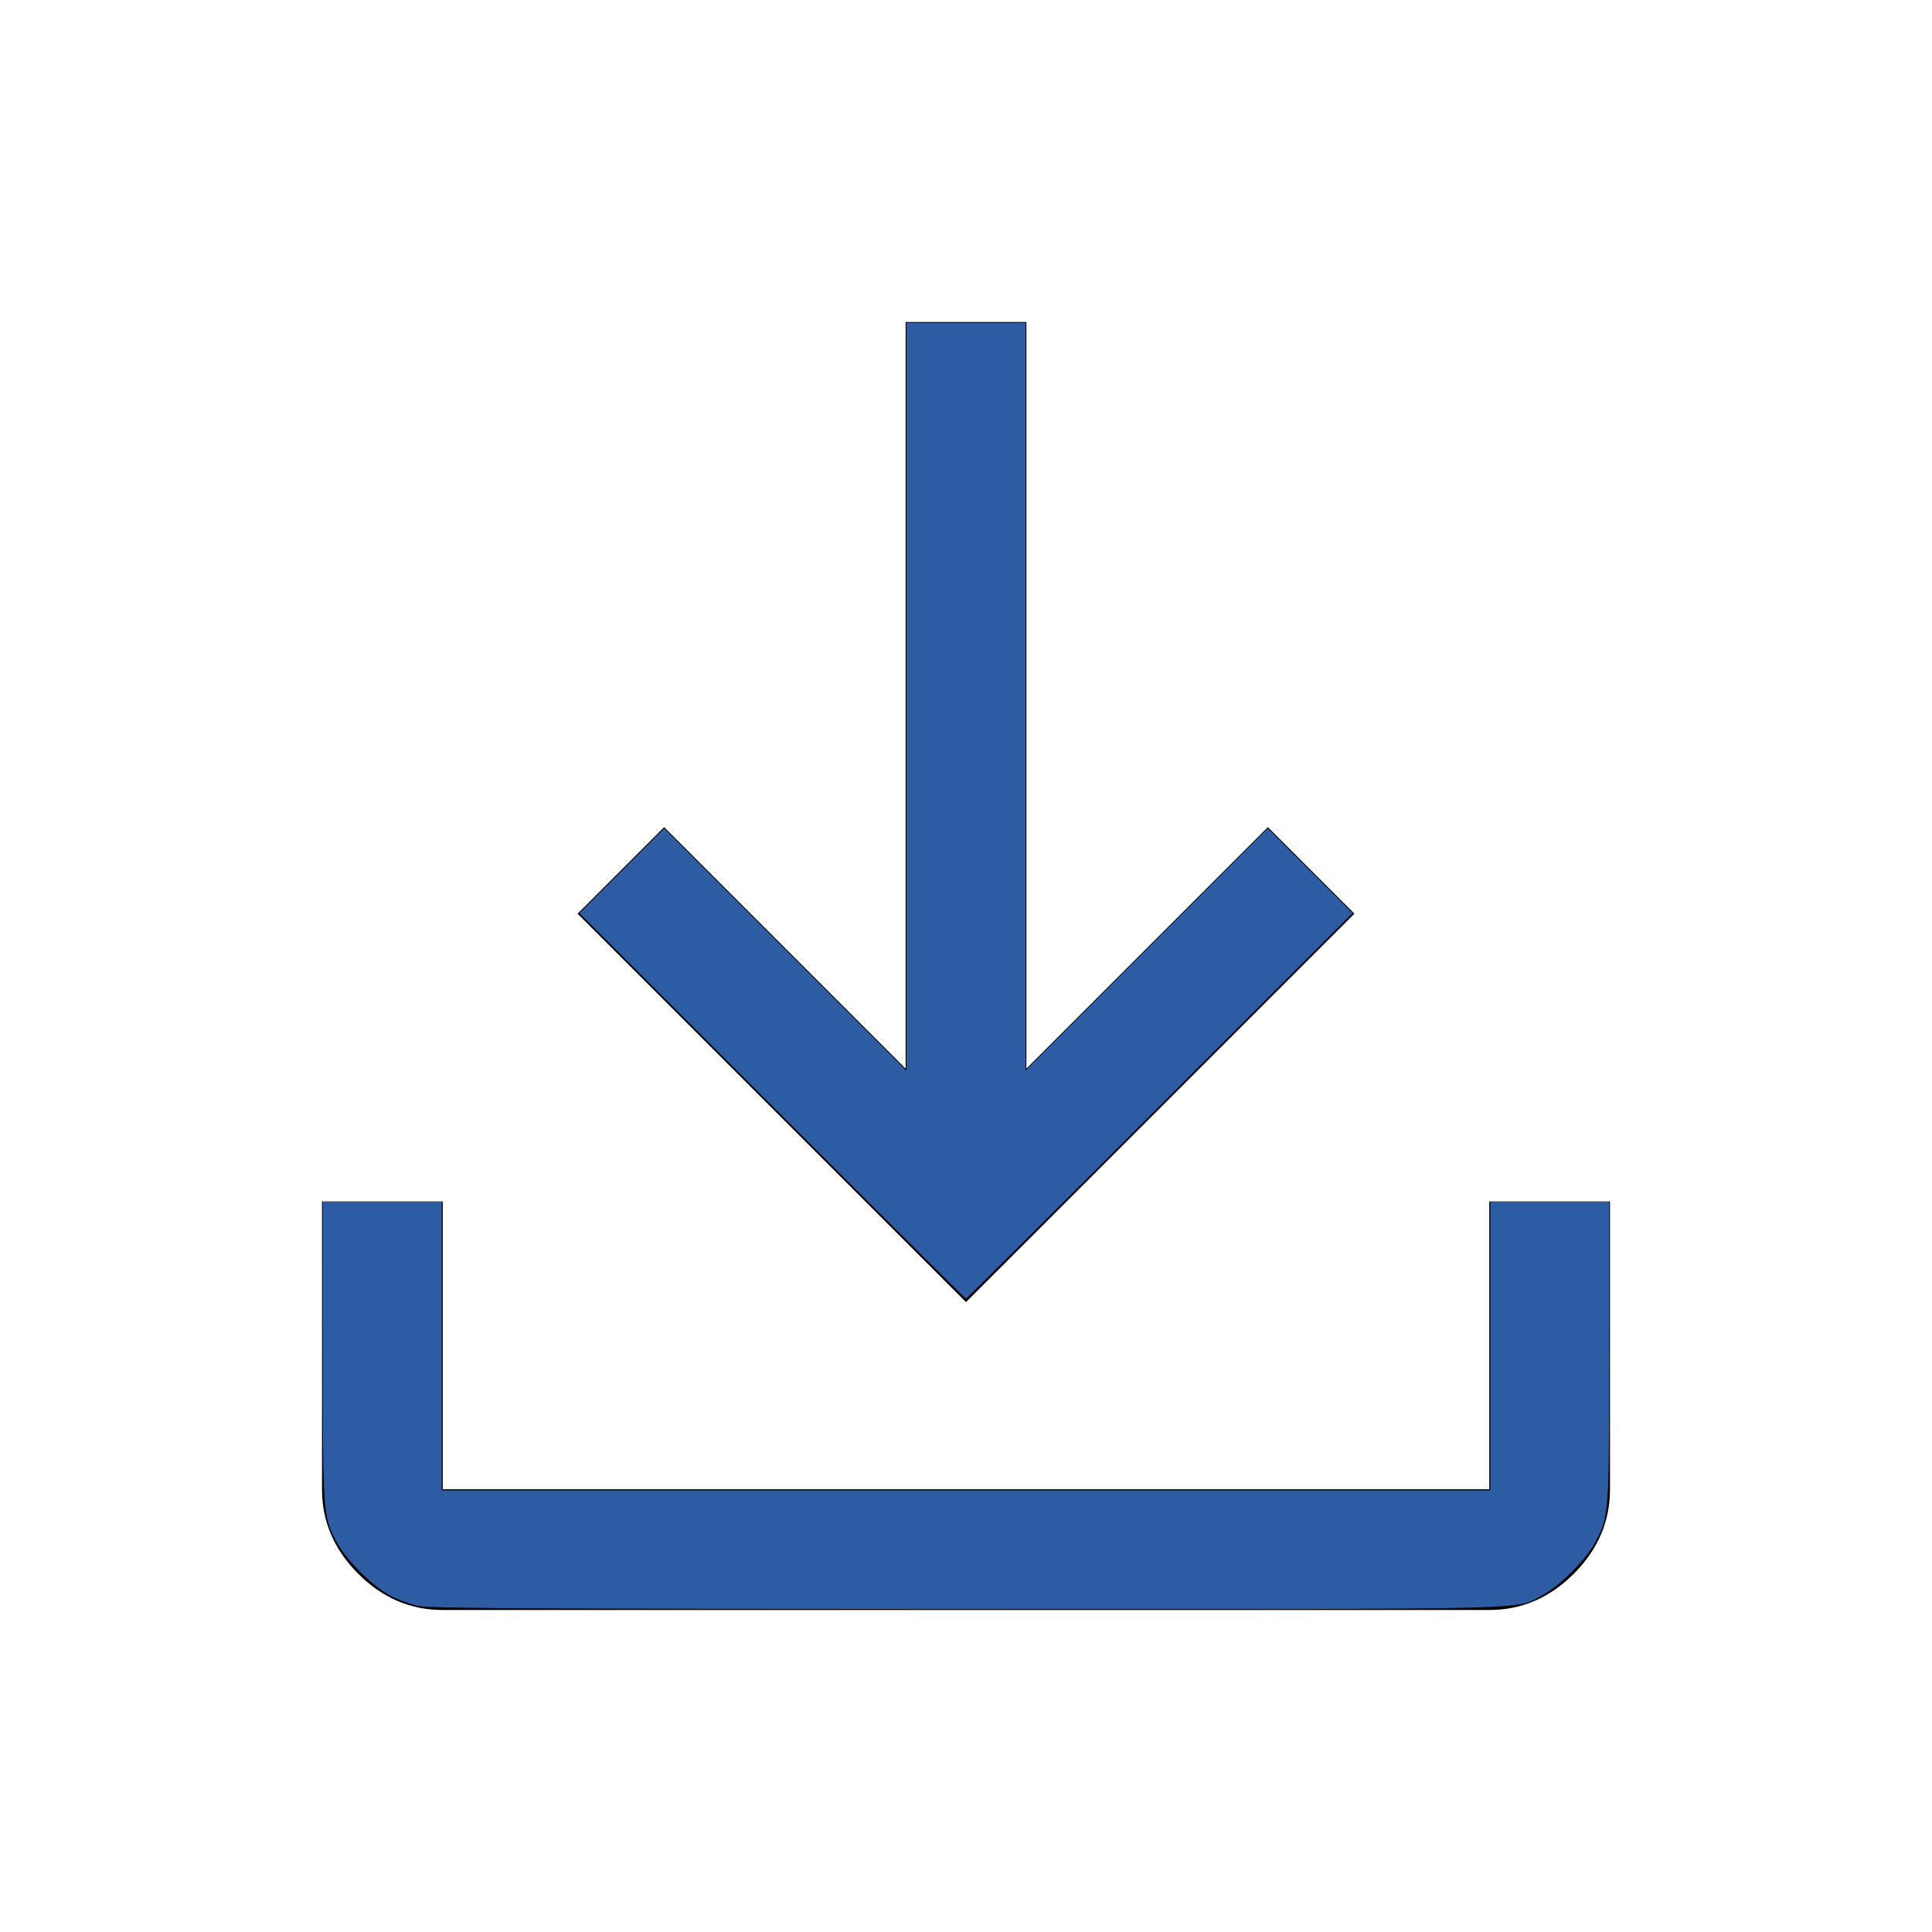 <?xml version="1.0" encoding="UTF-8" standalone="no"?>
<svg
   height="48"
   width="48"
   version="1.1"
   id="svg7325"
   xmlns="http://www.w3.org/2000/svg"
   xmlns:svg="http://www.w3.org/2000/svg">
  <defs
     id="defs7329" />
  <path
     d="M 11,40 Q 9.8,40 8.9,39.1 8,38.2 8,37 v -7.15 h 3 V 37 h 26 v -7.15 h 3 V 37 q 0,1.2 -0.9,2.1 Q 38.2,40 37,40 Z m 13,-7.65 -9.65,-9.65 2.15,-2.15 6,6 V 8 h 3 v 18.55 l 6,-6 2.15,2.15 z"
     id="path7323" />
  <path
     style="fill:#2e5ca2;stroke-width:0.124;stroke-linejoin:bevel;paint-order:stroke markers fill"
     d="m 19.184,27.476 -4.789,-4.789 1.053,-1.053 1.053,-1.053 3.01,3.01 3.01,3.01 V 17.309 8.018 H 24 25.478 v 9.291 9.291 l 3.01,-3.01 3.01,-3.01 1.053,1.053 1.053,1.053 -4.789,4.789 C 26.183,30.109 24.015,32.265 24,32.265 c -0.015,0 -2.183,-2.155 -4.816,-4.789 z"
     id="path7448" />
  <path
     style="fill:#2e5ca2;stroke-width:0.124;stroke-linejoin:bevel;paint-order:stroke markers fill"
     d="M 10.386,39.899 C 10.198,39.858 9.89,39.744 9.702,39.645 9.252,39.41 8.591,38.748 8.356,38.3 8.025,37.669 8.02,37.597 8.019,33.537 l -9.504e-4,-3.681 h 1.478 1.478 v 3.585 3.585 H 24 37.026 v -3.585 -3.585 h 1.478 1.478 l -9.52e-4,3.681 c -0.001,4.06 -0.006,4.132 -0.337,4.763 -0.235,0.448 -0.897,1.11 -1.344,1.344 -0.682,0.357 0.236,0.336 -14.327,0.332 -10.93,-0.003 -13.305,-0.016 -13.587,-0.078 z"
     id="path7450" />
</svg>
